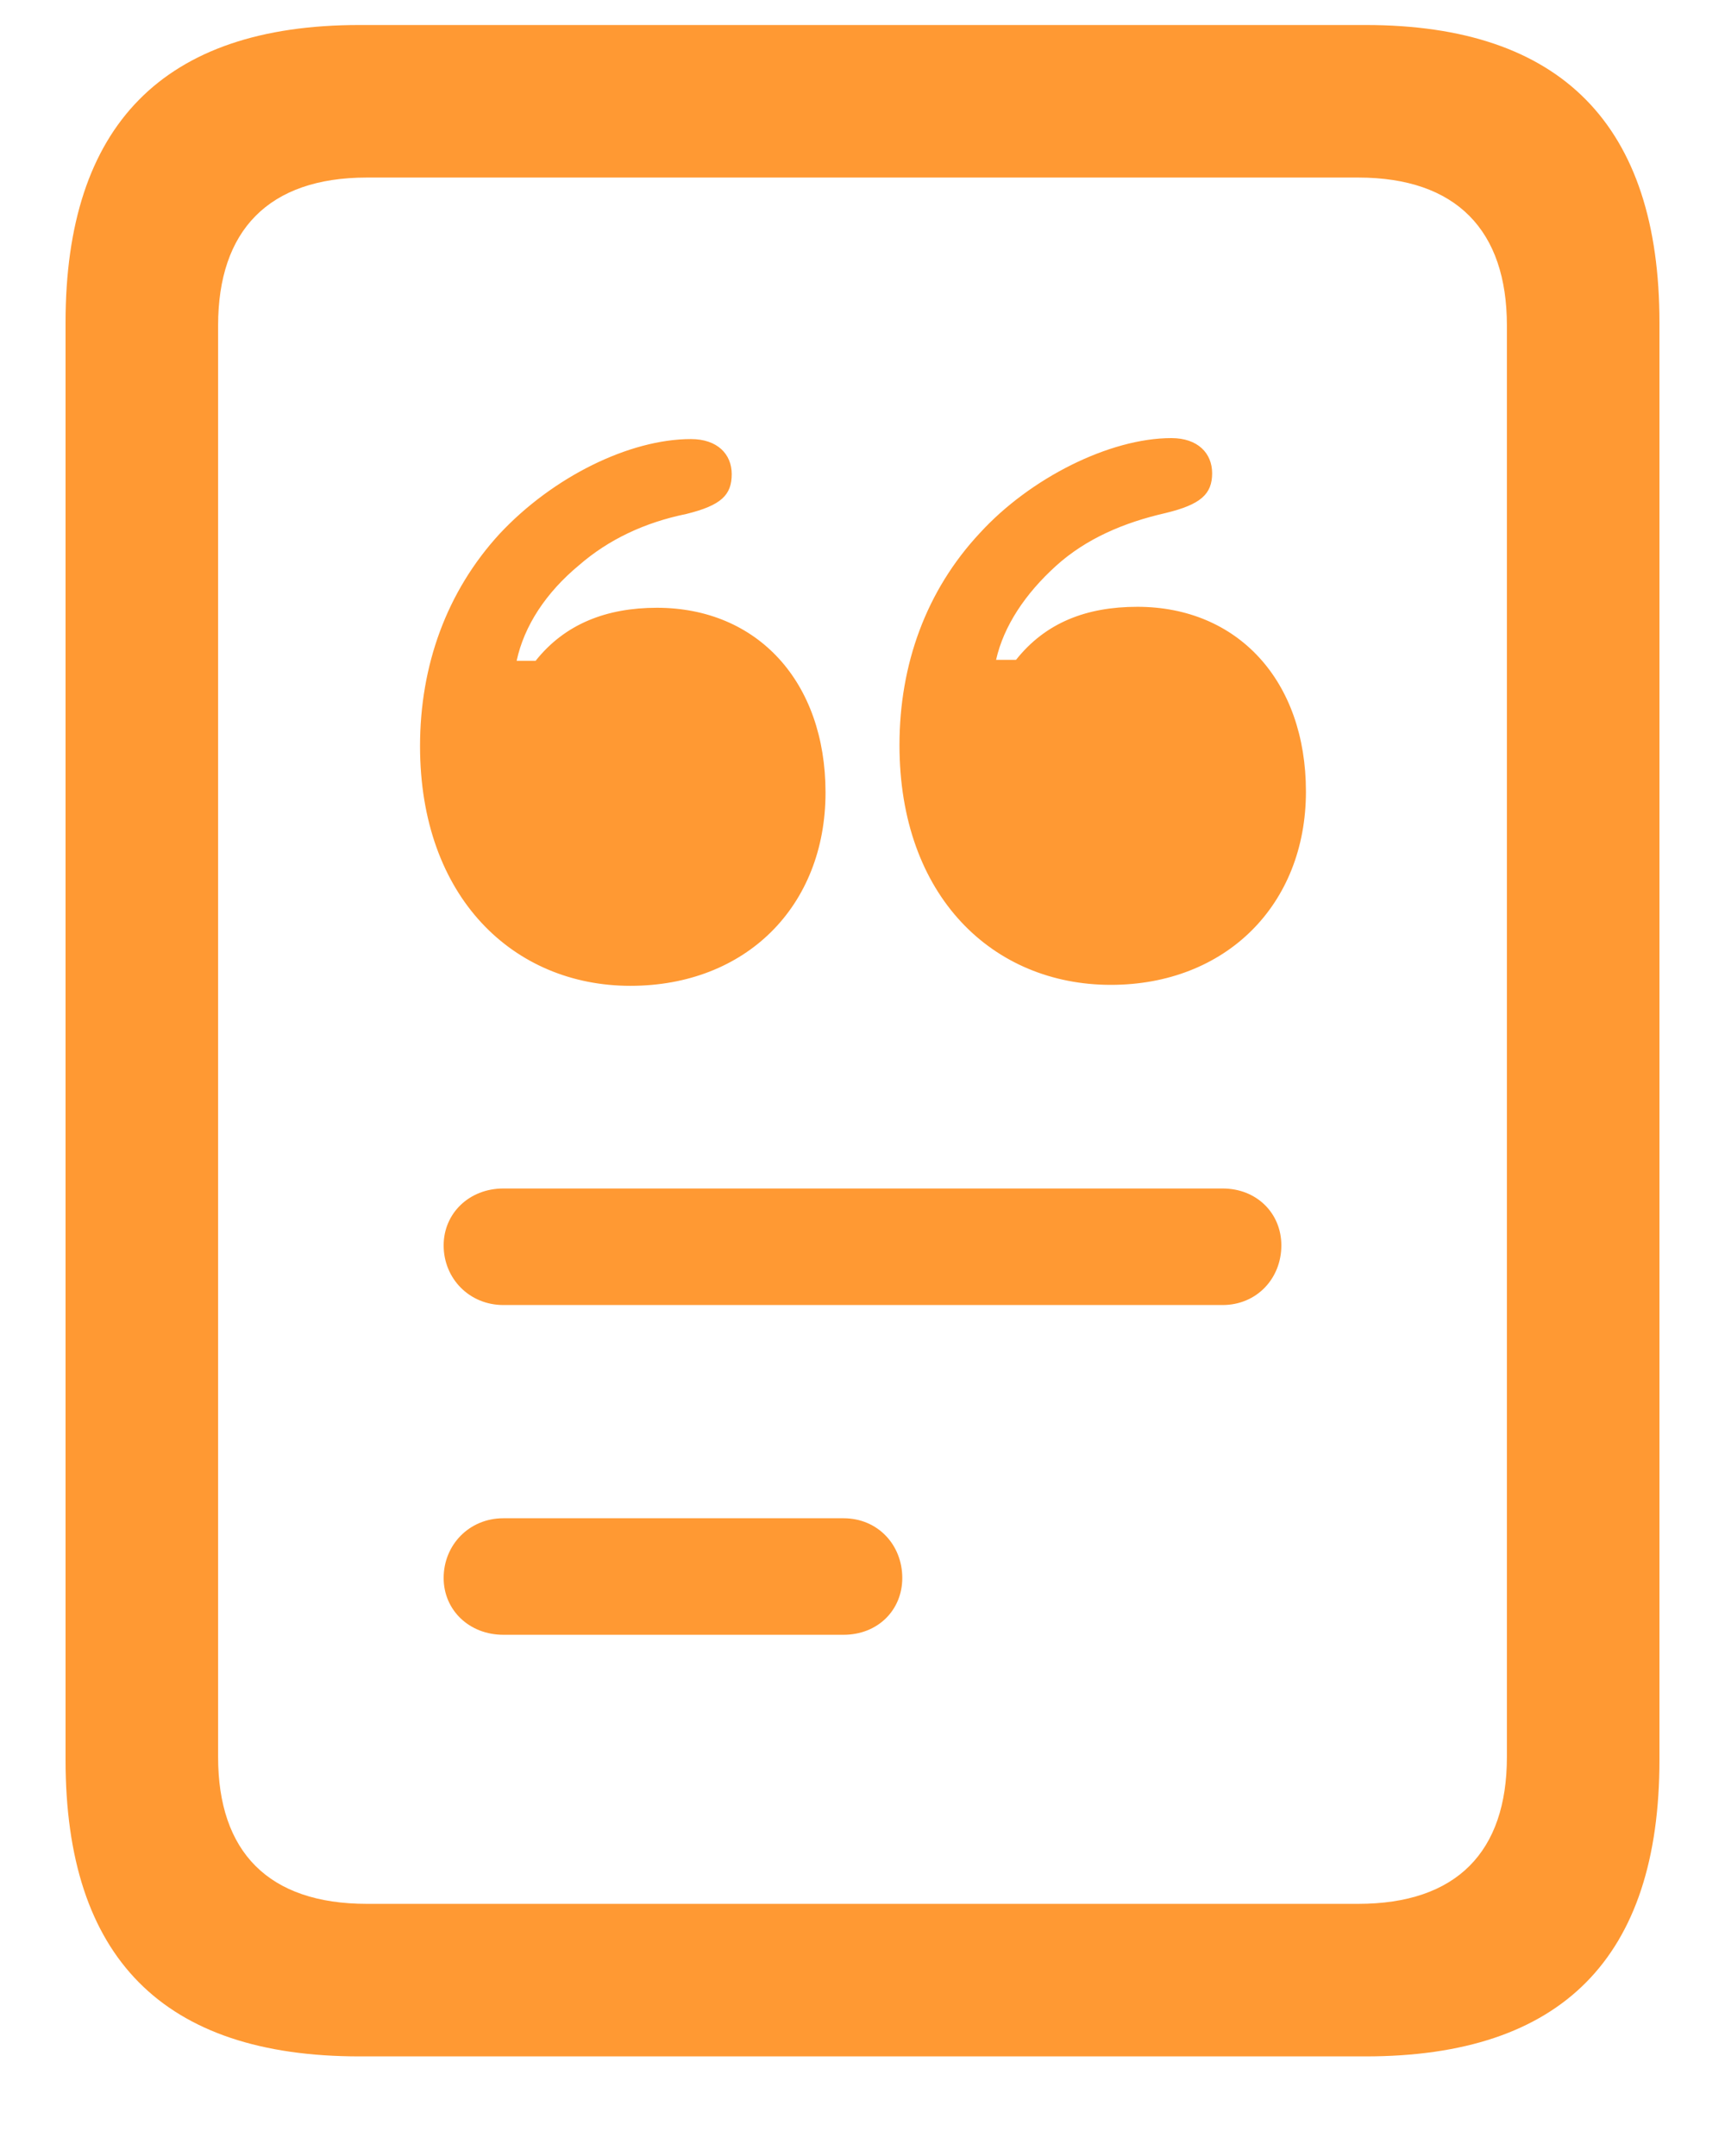 <svg width="16" height="20" viewBox="0 0 16 20" fill="none" xmlns="http://www.w3.org/2000/svg">
<path fill-rule="evenodd" clip-rule="evenodd" d="M15.392 16.325C15.392 18.162 14.486 19.076 12.667 19.076H3.333C1.514 19.076 0.608 18.162 0.608 16.325V2.992C0.608 1.164 1.514 0.232 3.333 0.232H12.667C14.486 0.232 15.392 1.164 15.392 2.992V16.325ZM3.403 17.661H12.597C13.511 17.661 13.977 17.178 13.977 16.299V3.019C13.977 2.14 13.511 1.647 12.597 1.647H3.403C2.489 1.647 2.023 2.14 2.023 3.019V16.299C2.023 17.178 2.489 17.661 3.403 17.661ZM10.303 9.136C11.366 9.136 12.113 8.397 12.113 7.343C12.113 6.314 11.48 5.629 10.549 5.629C10.074 5.629 9.696 5.778 9.424 6.121H9.239C9.31 5.805 9.512 5.506 9.793 5.251C10.074 4.996 10.426 4.847 10.812 4.759C11.138 4.68 11.243 4.583 11.243 4.39C11.243 4.205 11.111 4.064 10.865 4.064C10.294 4.064 9.556 4.434 9.09 4.943C8.589 5.479 8.343 6.165 8.343 6.912C8.343 8.318 9.213 9.136 10.303 9.136ZM7.657 7.352C7.657 8.406 6.919 9.145 5.847 9.145C4.766 9.145 3.896 8.327 3.896 6.921C3.896 6.174 4.142 5.488 4.634 4.952C5.126 4.425 5.838 4.073 6.409 4.073C6.655 4.073 6.787 4.214 6.787 4.398C6.787 4.592 6.69 4.688 6.365 4.768C5.979 4.847 5.645 5.005 5.372 5.242C5.064 5.497 4.862 5.805 4.792 6.13H4.968C5.24 5.787 5.627 5.638 6.093 5.638C7.024 5.638 7.657 6.323 7.657 7.352ZM11.34 12.106C11.656 12.106 11.885 11.86 11.885 11.553C11.885 11.254 11.656 11.025 11.34 11.025H4.669C4.353 11.025 4.115 11.254 4.115 11.553C4.115 11.86 4.353 12.106 4.669 12.106H11.34ZM8.369 14.638C8.369 14.937 8.141 15.165 7.824 15.165H4.669C4.353 15.165 4.115 14.937 4.115 14.638C4.115 14.33 4.353 14.084 4.669 14.084H7.824C8.141 14.084 8.369 14.33 8.369 14.638Z" fill="#FF9933"/>
</svg>
